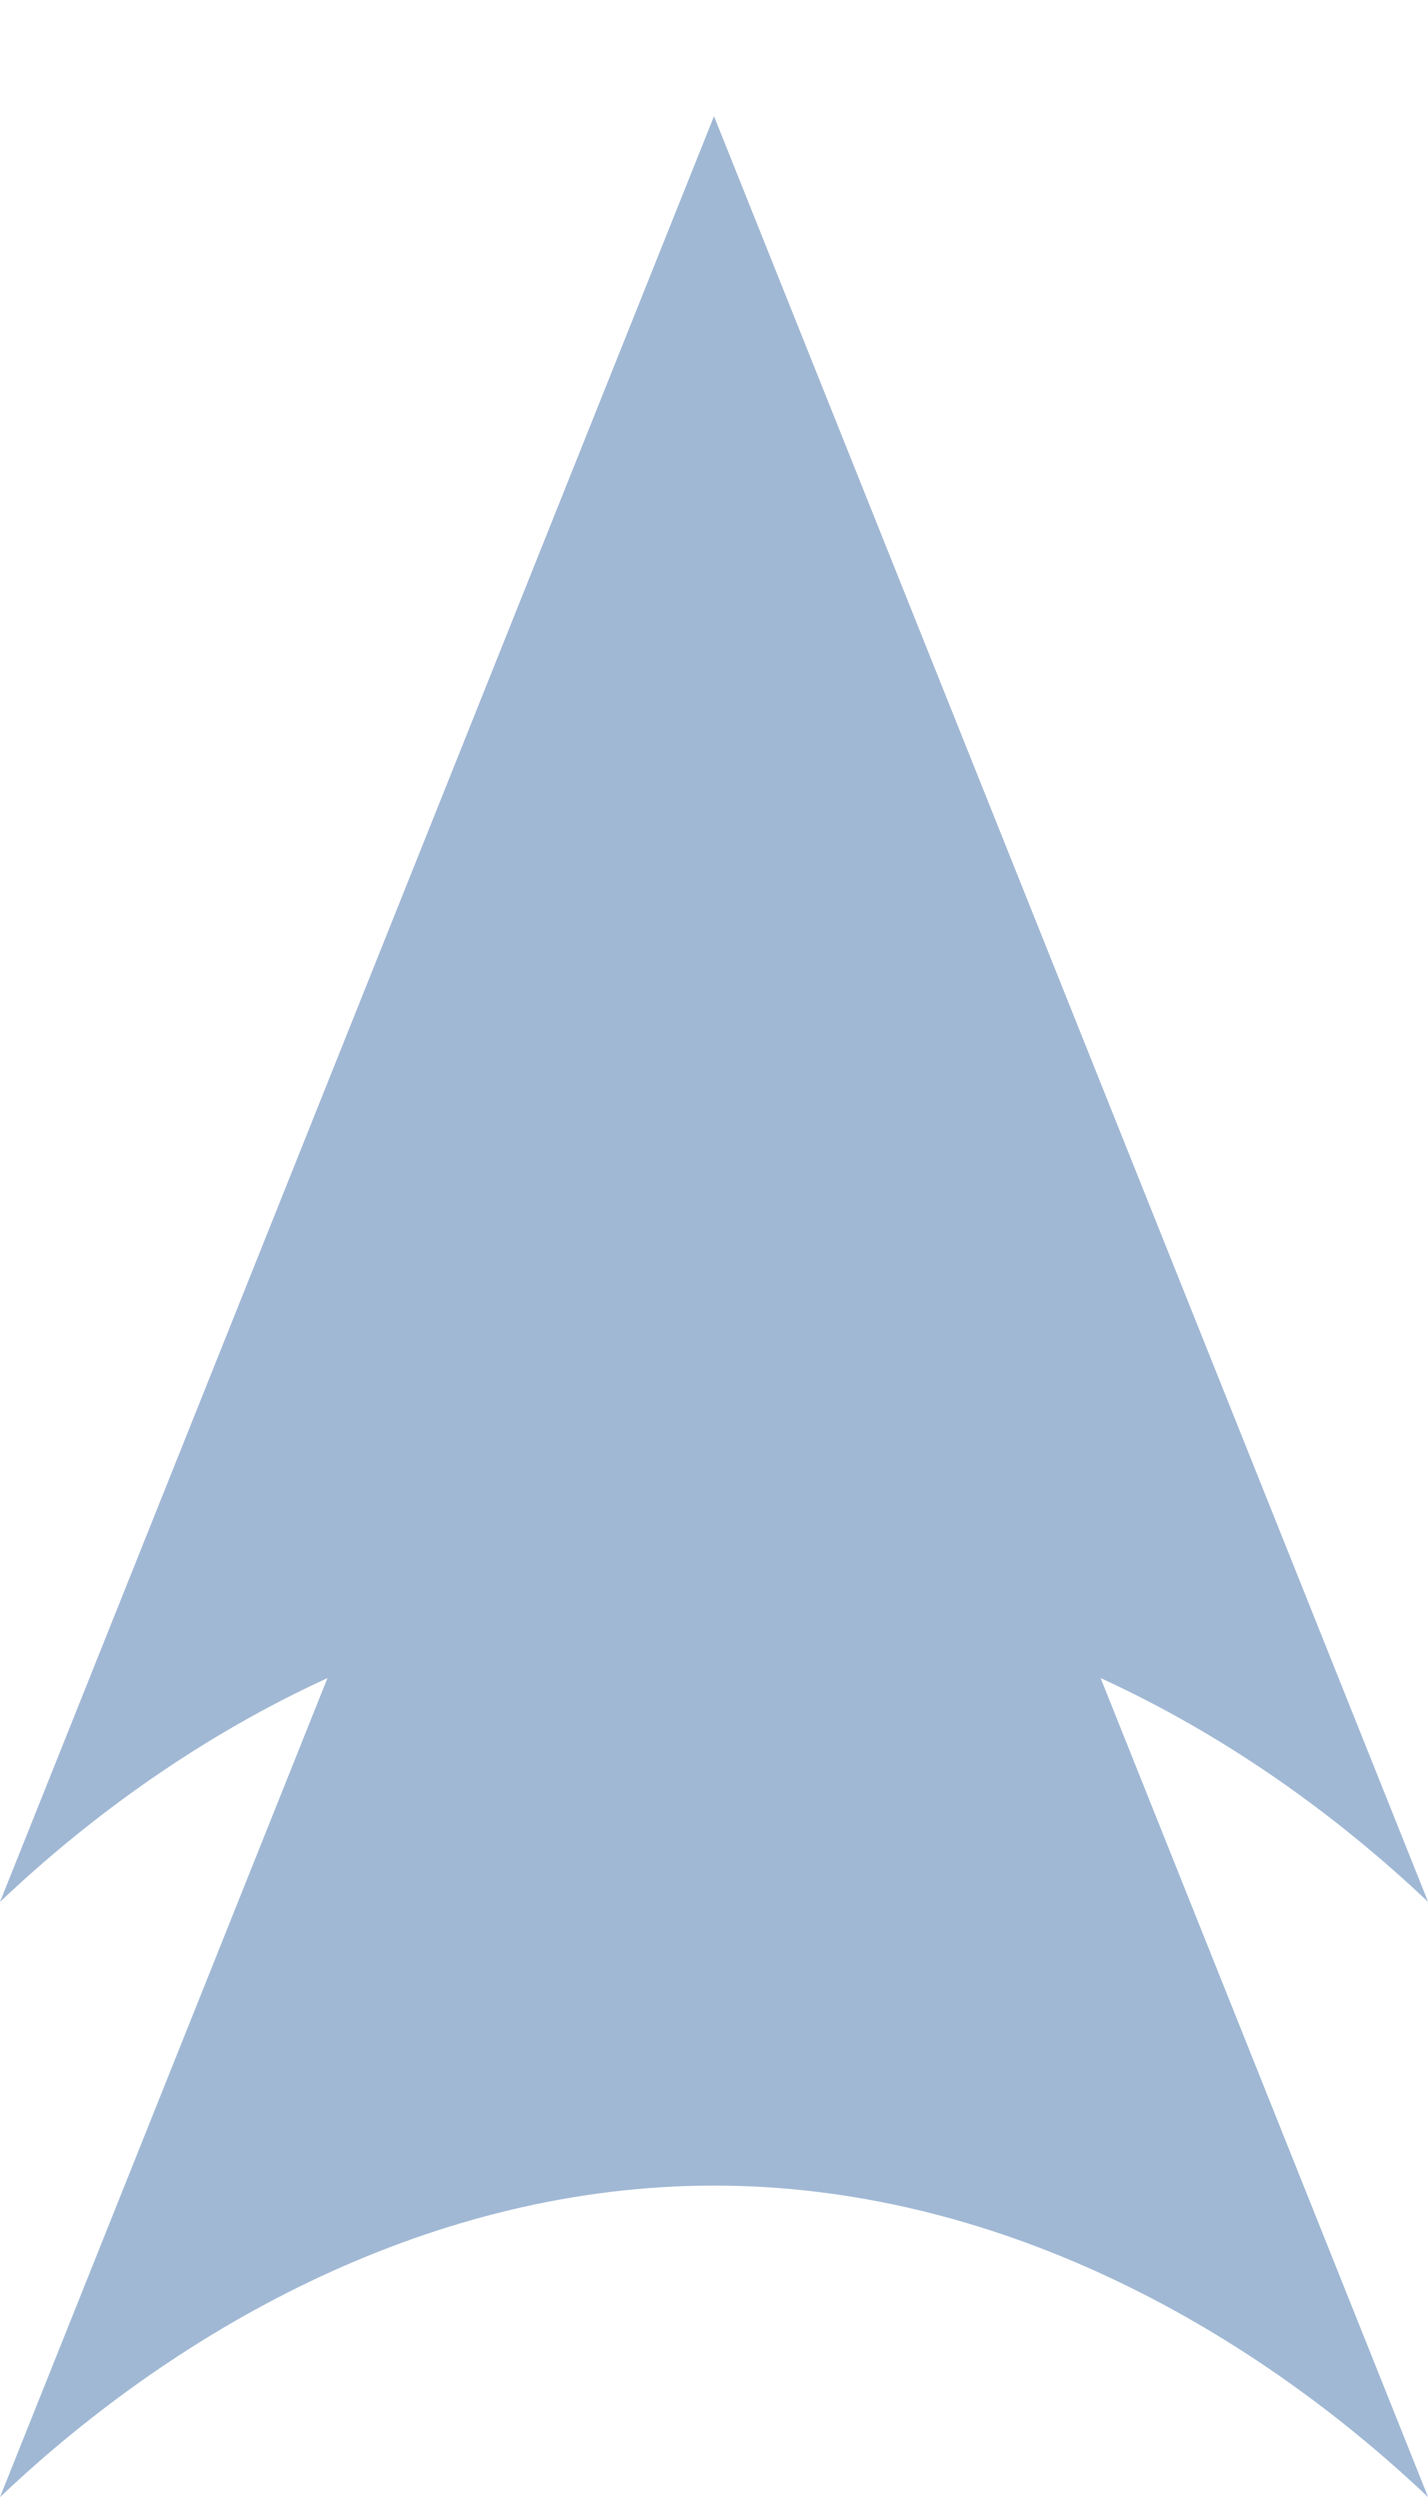 <svg width="12" height="21" viewBox="0 0 12 21" fill="none" xmlns="http://www.w3.org/2000/svg">
  <path
    d="M6 0.976L12.001 15.976C11.22 15.236 10.287 14.571 9.249 14.096L12.001 20.976C10.469 19.523 8.346 18.359 6 18.359C3.655 18.359 1.532 19.522 0 20.976L2.752 14.096C1.714 14.571 0.78 15.236 0 15.976L6 0.976Z"
    fill="#A0B8D4" />
</svg>
